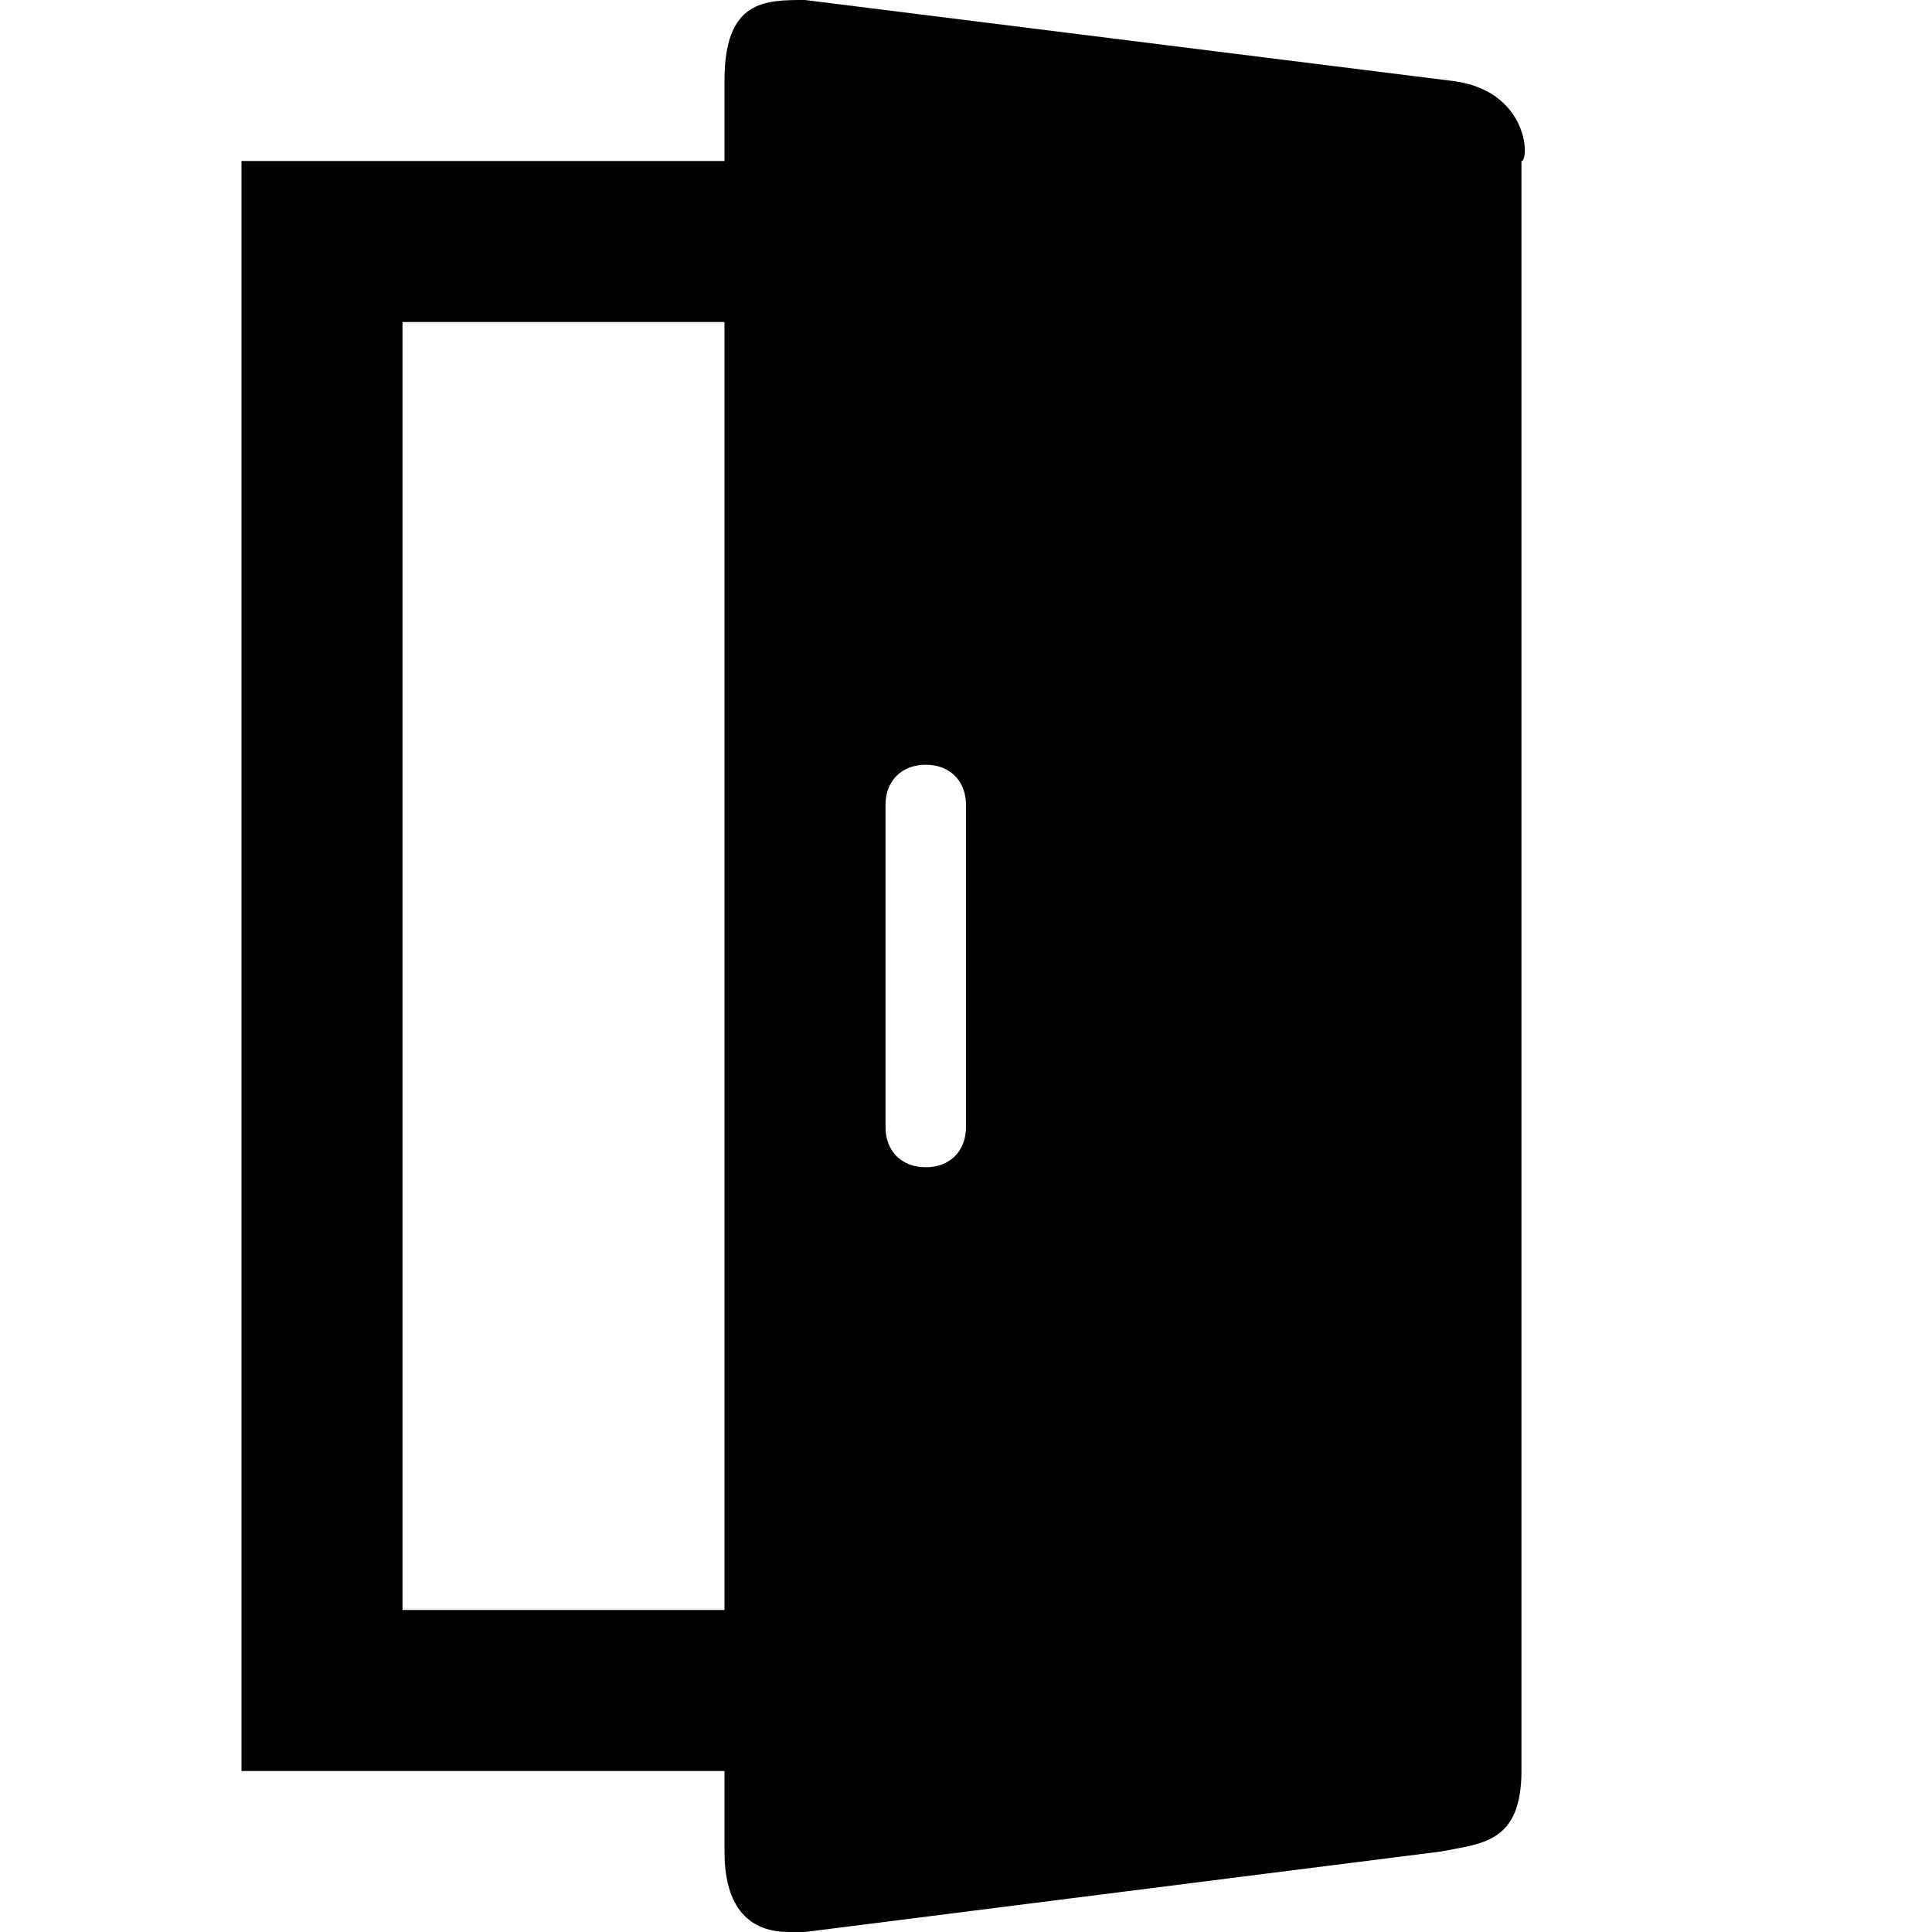 <?xml version="1.0" encoding="utf-8"?>
<!-- Generator: Adobe Illustrator 19.2.1, SVG Export Plug-In . SVG Version: 6.00 Build 0)  -->
<svg version="1.2" baseProfile="tiny" id="Layer_1" xmlns="http://www.w3.org/2000/svg" xmlns:xlink="http://www.w3.org/1999/xlink"
	 x="0px" y="0px" viewBox="0 0 24 24" xml:space="preserve">
<g>
	<rect x="5" y="4" fill="none" width="4" height="16"/>
	<path fill="none" d="M11.5,9.5C11.2,9.5,11,9.7,11,10v4c0,0.3,0.2,0.5,0.5,0.5S12,14.3,12,14v-4C12,9.7,11.8,9.5,11.5,9.5z"/>
	<path d="M18,1l-8-1C9.5,0,9,0,9,1v1H3v20h6v1c0,0.8,0.4,1,0.8,1h0.1c0,0,0.1,0,0.1,0l7.9-1c0.5-0.1,1-0.1,1-1V2C19,2,19,1.1,18,1z
		 M9,20H5V4h4V20z M12,14c0,0.3-0.2,0.5-0.5,0.5S11,14.3,11,14v-4c0-0.3,0.2-0.5,0.5-0.5S12,9.7,12,10V14z"/>
</g>
</svg>
